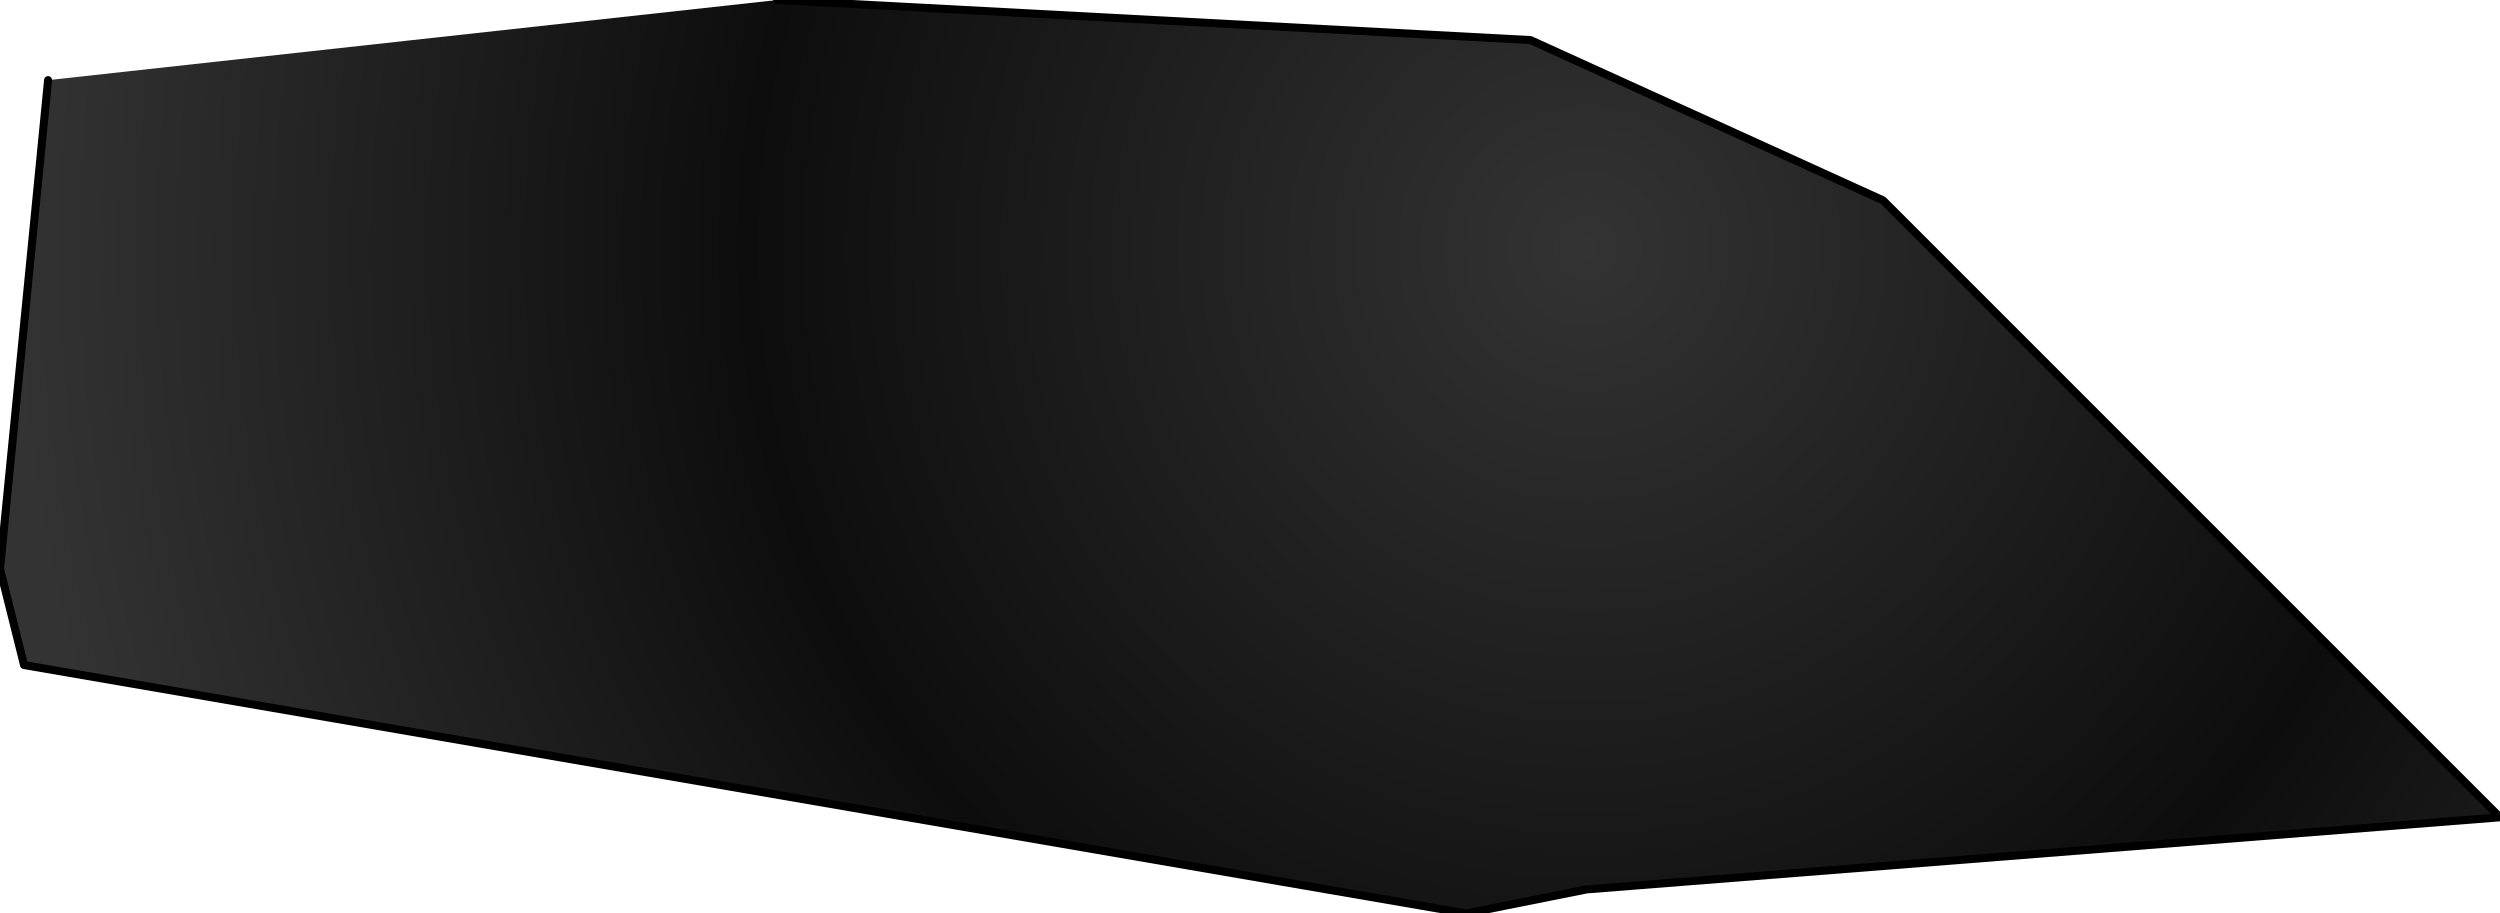 <?xml version="1.0" encoding="UTF-8" standalone="no"?>
<svg xmlns:xlink="http://www.w3.org/1999/xlink" height="5.7px" width="15.6px" xmlns="http://www.w3.org/2000/svg">
  <g transform="matrix(1.0, 0.0, 0.0, 1.0, 5.85, 3.05)">
    <path d="M-1.0 -3.05 L3.7 -2.8 5.9 -1.8 9.75 2.05 4.05 2.5 3.3 2.65 -5.7 1.1 -5.85 0.5 -5.55 -2.55 -1.0 -3.05" fill="url(#gradient0)" fill-rule="evenodd" stroke="none"/>
    <path d="M-1.0 -3.05 L3.7 -2.8 5.9 -1.8 9.75 2.05 4.05 2.5 3.3 2.65 -5.7 1.1 -5.85 0.5 -5.55 -2.55" fill="none" stroke="#000000" stroke-linecap="round" stroke-linejoin="round" stroke-width="0.05"/>
  </g>
  <defs>
    <radialGradient cx="0" cy="0" gradientTransform="matrix(0.012, 0.0, 0.0, 0.012, 4.05, -1.5)" gradientUnits="userSpaceOnUse" id="gradient0" r="819.2" spreadMethod="pad">
      <stop offset="0.0" stop-color="#333333"/>
      <stop offset="0.533" stop-color="#0d0d0d"/>
      <stop offset="1.0" stop-color="#333333"/>
    </radialGradient>
  </defs>
</svg>
